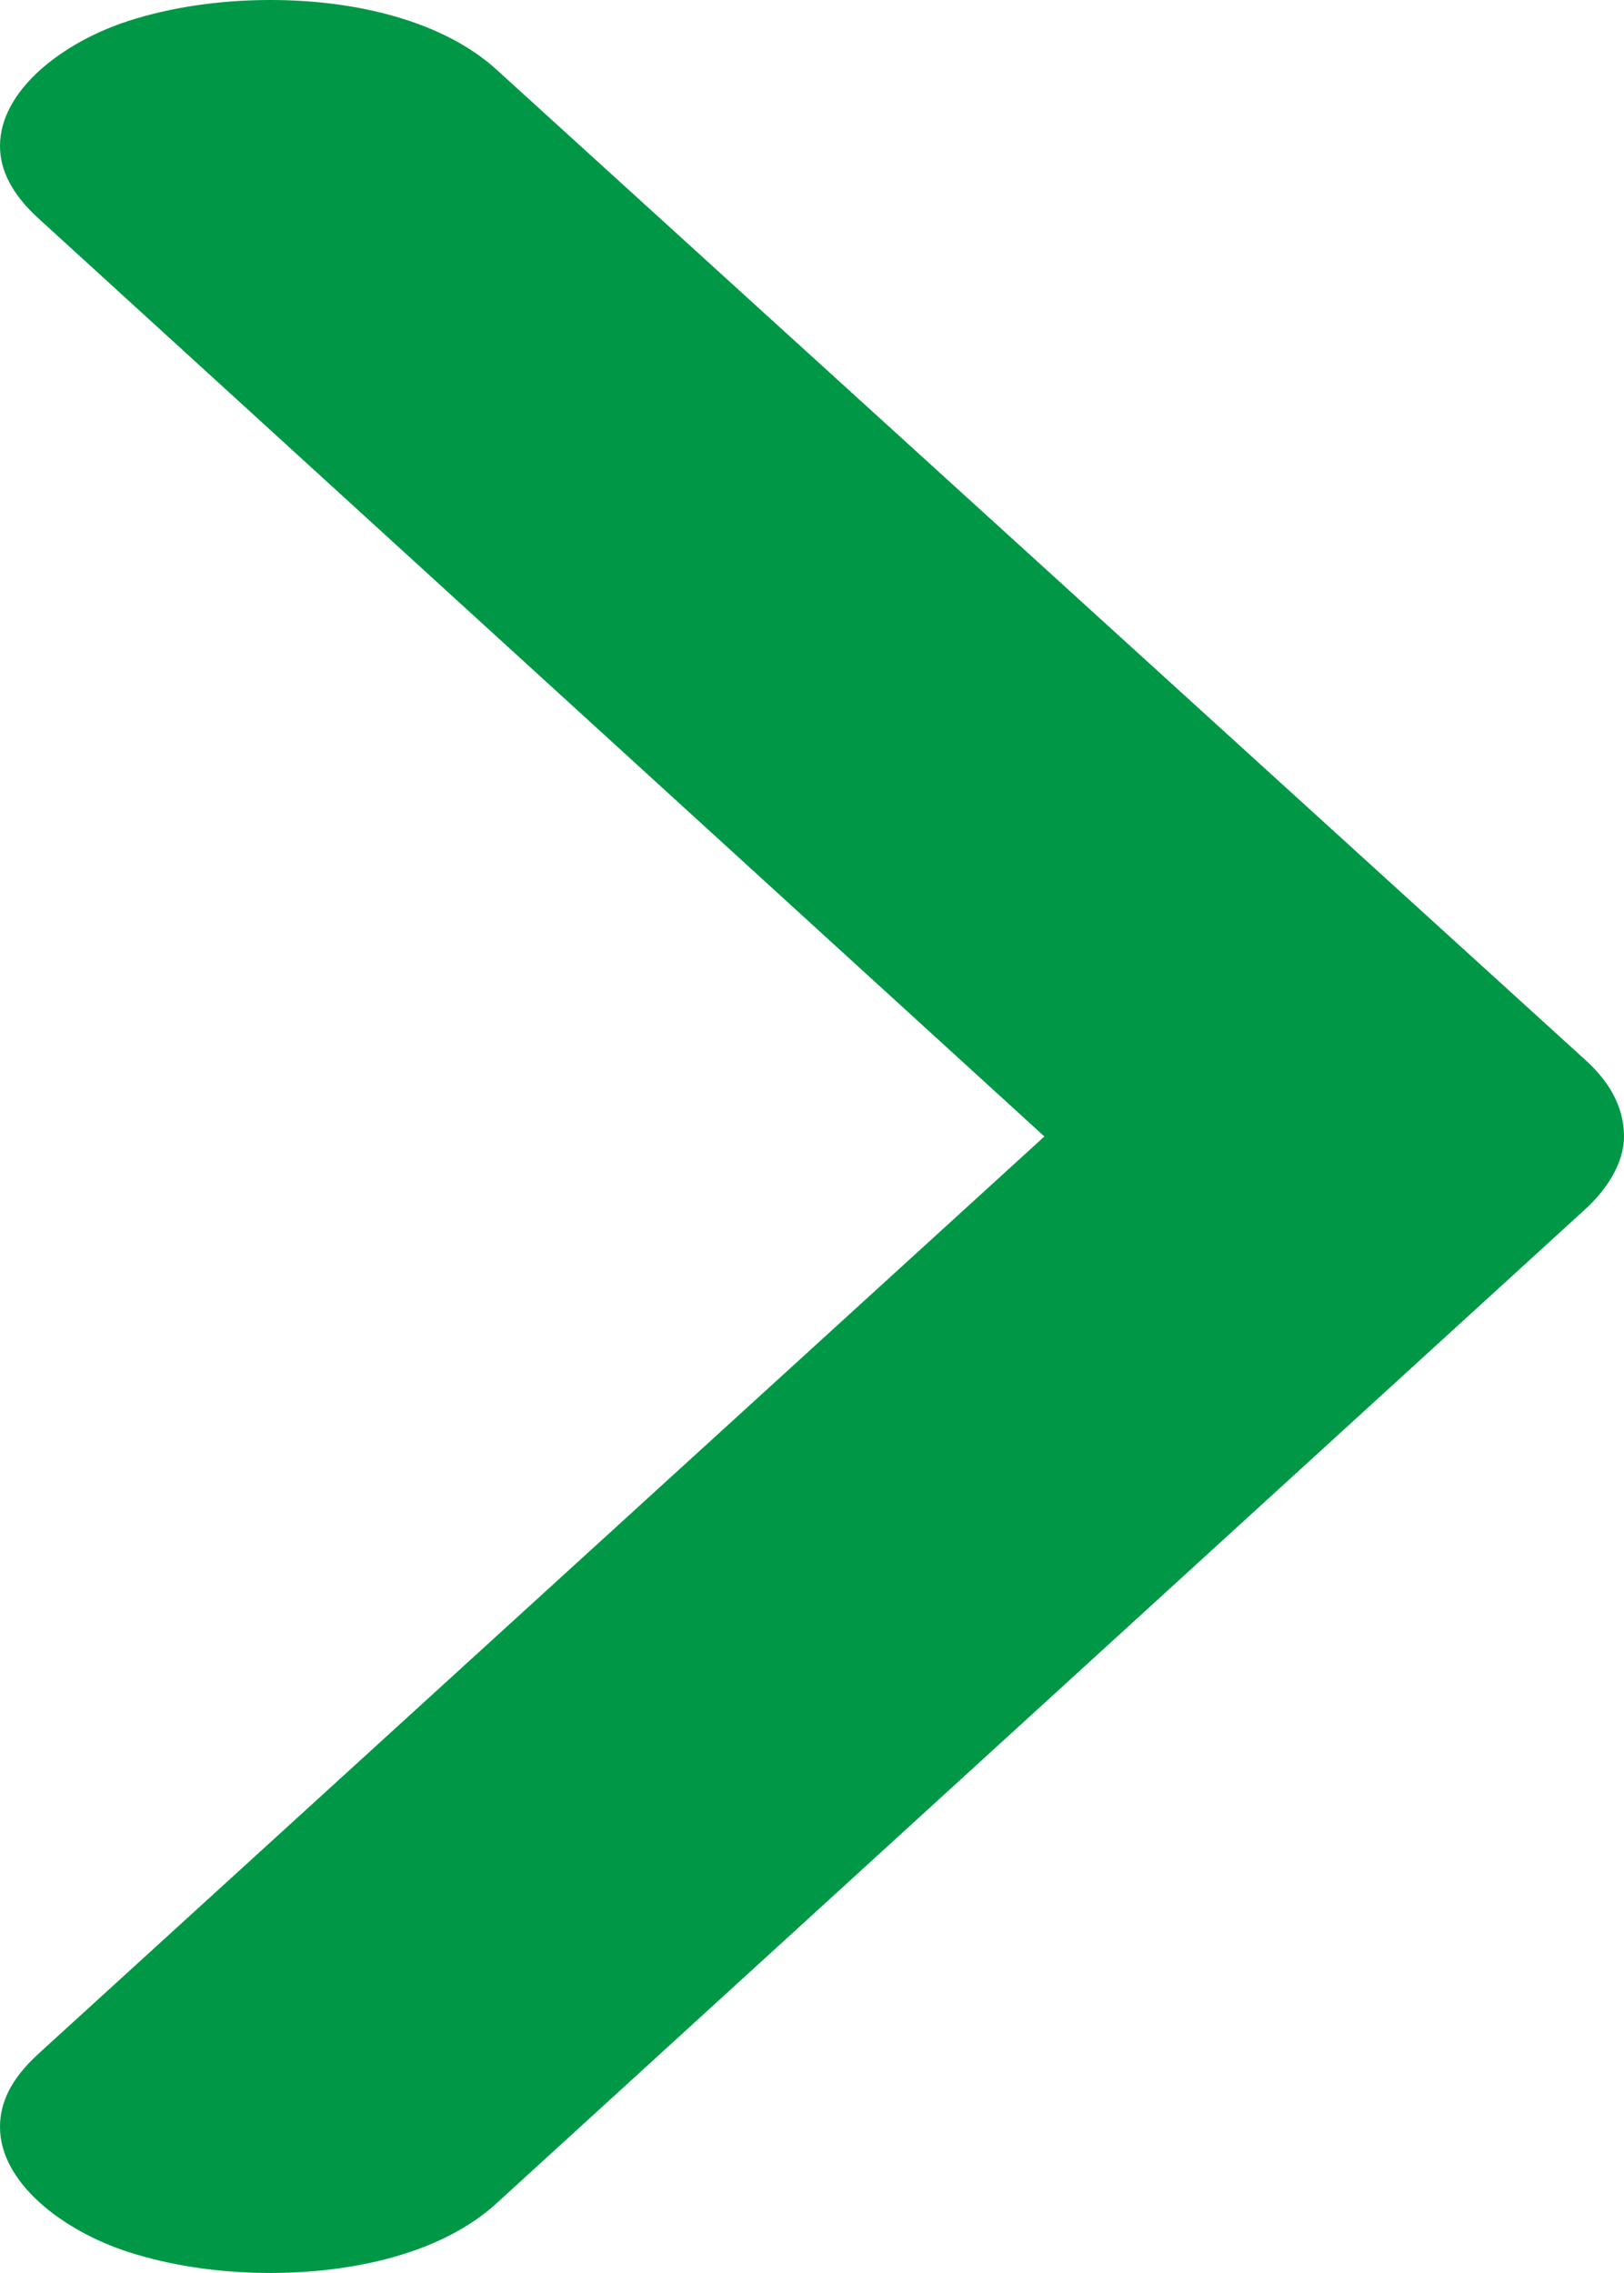 <?xml version="1.0" encoding="UTF-8"?>
<!DOCTYPE svg PUBLIC "-//W3C//DTD SVG 1.1//EN" "http://www.w3.org/Graphics/SVG/1.1/DTD/svg11.dtd">
<!-- Creator: CorelDRAW 2020 (64-Bit) -->
<svg xmlns="http://www.w3.org/2000/svg" xml:space="preserve" width="468px" height="655px" version="1.1" style="shape-rendering:geometricPrecision; text-rendering:geometricPrecision; image-rendering:optimizeQuality; fill-rule:evenodd; clip-rule:evenodd"
viewBox="0 0 468 655"
 xmlns:xlink="http://www.w3.org/1999/xlink"
 xmlns:xodm="http://www.corel.com/coreldraw/odm/2003">
 <defs>
  <style type="text/css">
   <![CDATA[
    .fil0 {fill:#009846;fill-rule:nonzero}
   ]]>
  </style>
 </defs>
 <g id="Layer_x0020_1">
  <path class="fil0" d="M77.963 655c-14.882,0 -28.834,-2.132 -40.87,-6.007 -19.06,-6.137 -37.093,-20.024 -37.093,-36.043 0,-7.12 3.195,-13.922 11.106,-21.136l289.862 -264.314 -289.862 -264.536c-7.8,-7.119 -11.106,-14.017 -11.106,-20.914 0,-16.019 18.033,-29.906 37.093,-36.043 12.036,-3.875 25.988,-6.007 40.87,-6.007 25.099,0 49.957,6.27 65.08,20.024l313.851 285.45c6.278,5.71 11.106,12.904 11.106,22.026 0,8.009 -5.389,15.694 -11.106,20.914l-313.851 286.563c-15.704,14.338 -41.091,20.023 -65.08,20.023z"/>
 </g>
</svg>
